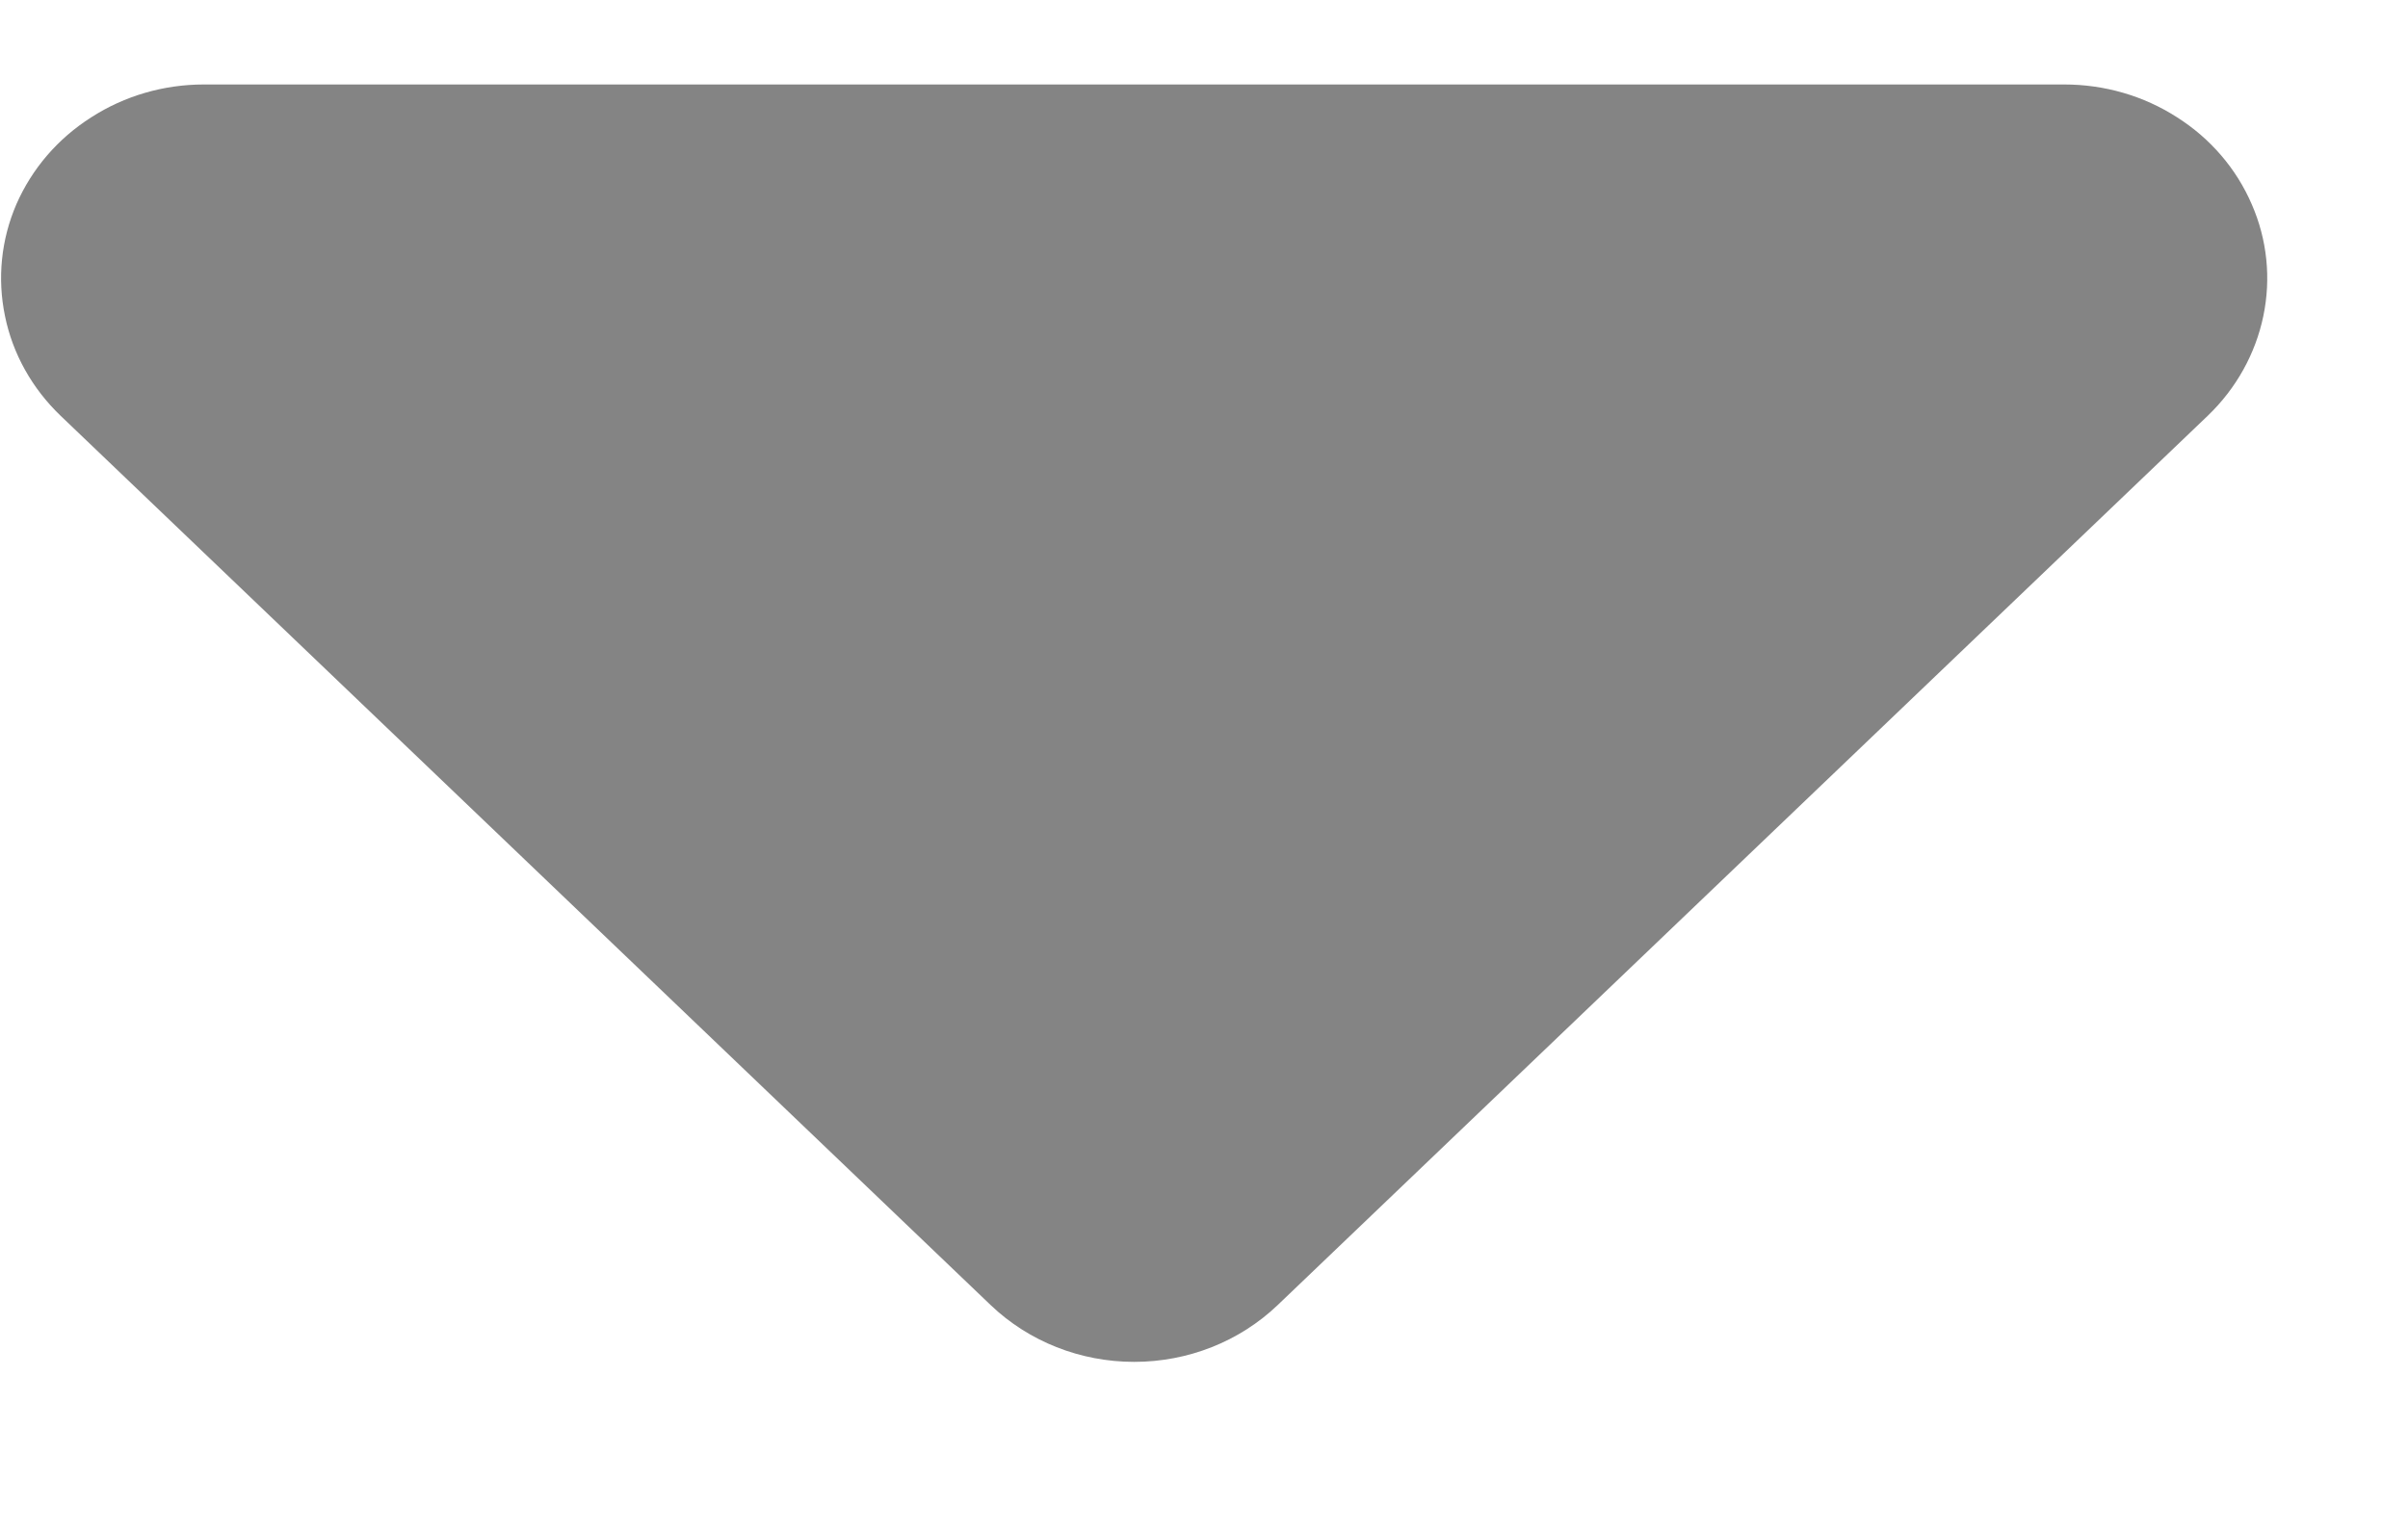 <svg width="11" height="7" viewBox="0 0 11 7" fill="none" xmlns="http://www.w3.org/2000/svg">
<path d="M5.836 5.964C5.662 6.13 5.427 6.223 5.181 6.223C4.935 6.223 4.7 6.13 4.526 5.964L0.276 1.899C0.147 1.775 0.058 1.617 0.023 1.445C-0.013 1.273 0.005 1.095 0.075 0.933C0.146 0.771 0.264 0.633 0.417 0.536C0.569 0.438 0.748 0.386 0.931 0.386L9.43 0.386C9.614 0.386 9.793 0.438 9.945 0.536C10.098 0.633 10.216 0.771 10.286 0.933C10.357 1.095 10.375 1.273 10.339 1.445C10.303 1.617 10.215 1.775 10.086 1.899L5.836 5.964Z" fill="#848484"/>
</svg>
